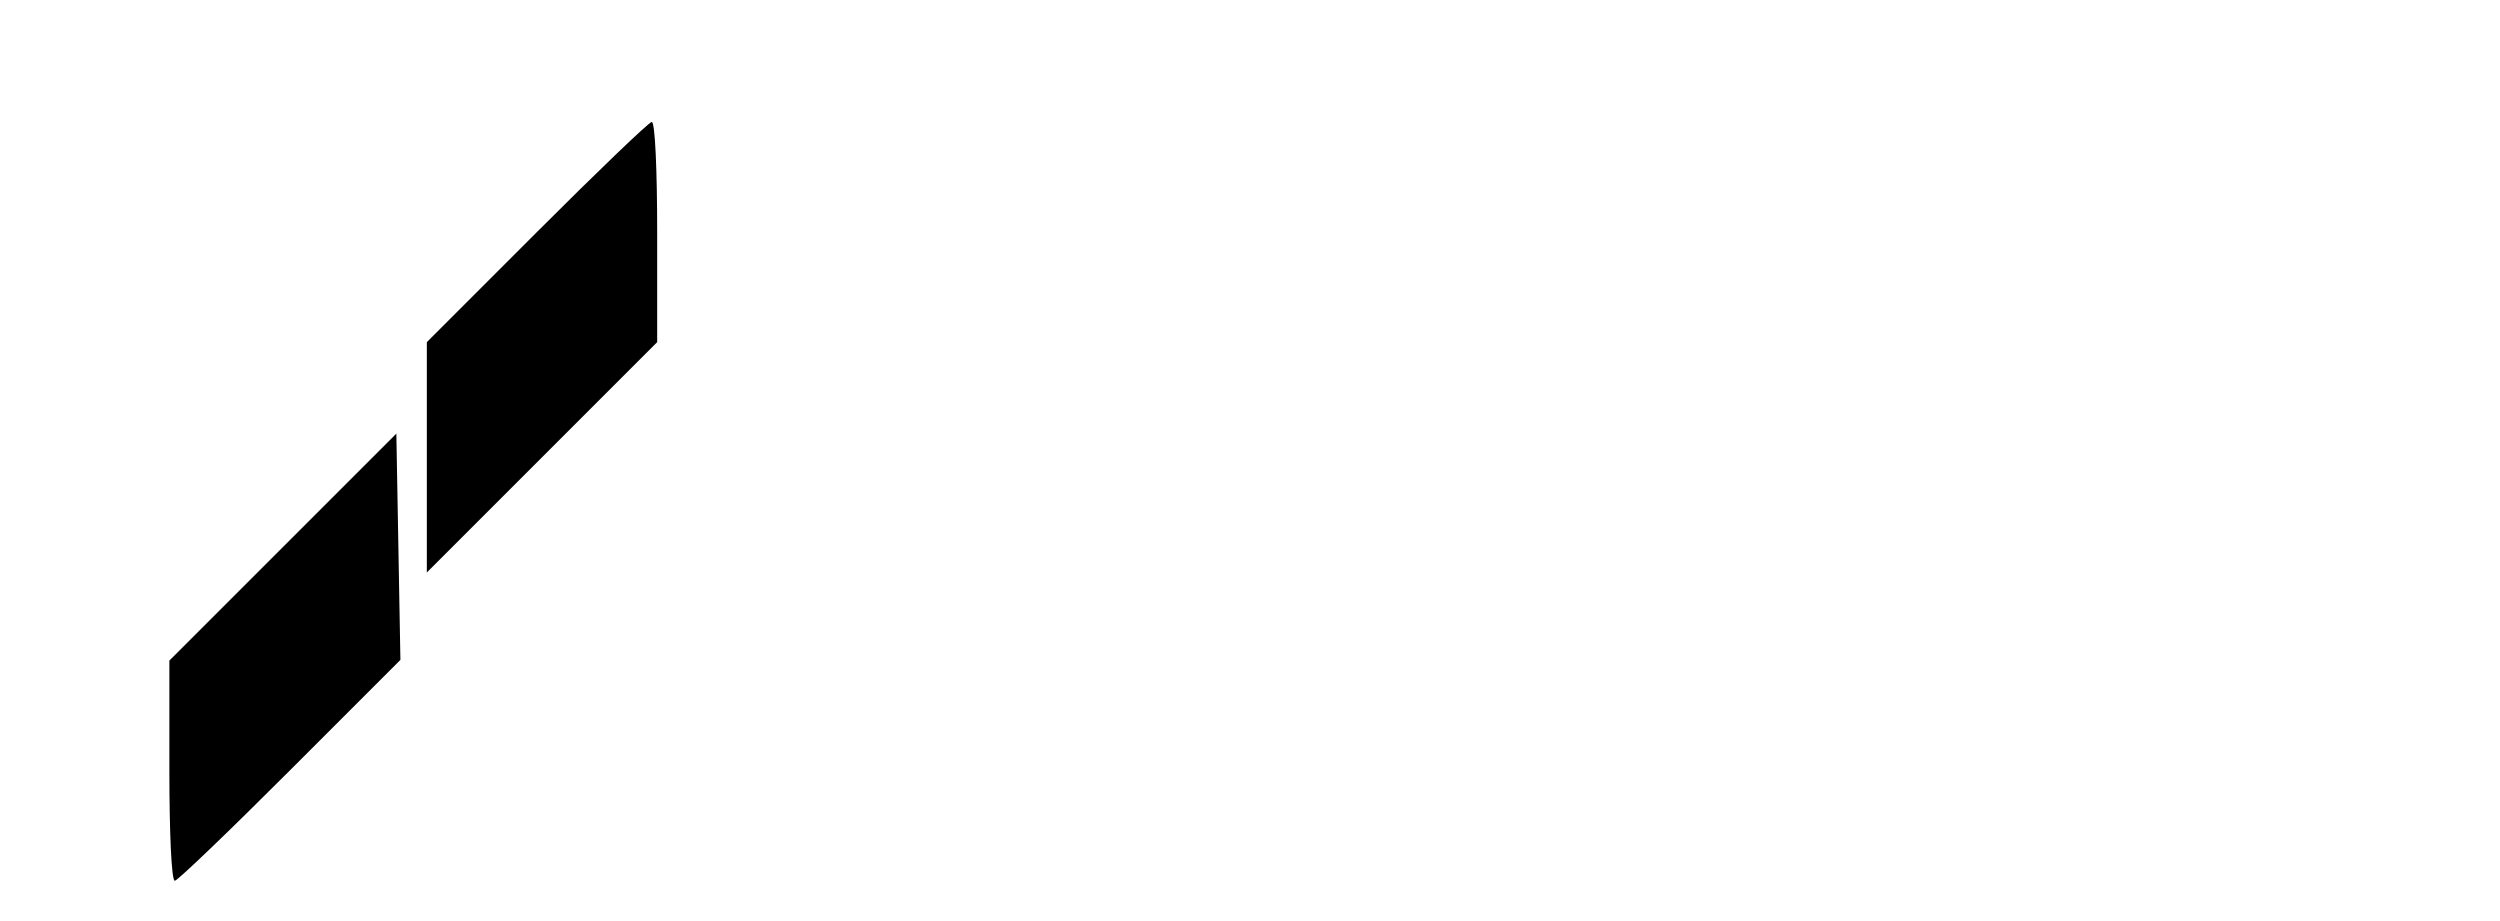 <?xml version="1.0" standalone="no"?>
<!DOCTYPE svg PUBLIC "-//W3C//DTD SVG 20010904//EN"
 "http://www.w3.org/TR/2001/REC-SVG-20010904/DTD/svg10.dtd">
<svg version="1.0" xmlns="http://www.w3.org/2000/svg"
 width="369pt" height="136pt" viewBox="0 0 369 136"
 preserveAspectRatio="xMidYMid meet">

<g transform="translate(0,136) scale(0.1,-0.1)"
fill="#000000" stroke="none">
<path d="M792 1017 l-162 -162 0 -170 0 -170 170 170 170 170 0 162 c0 90 -3
163 -8 163 -4 0 -80 -73 -170 -163z"/>
<path d="M418 553 l-168 -168 0 -163 c0 -89 3 -162 8 -162 4 0 80 73 170 163
l163 163 -3 167 -3 167 -167 -167z"/>
</g>
</svg>
